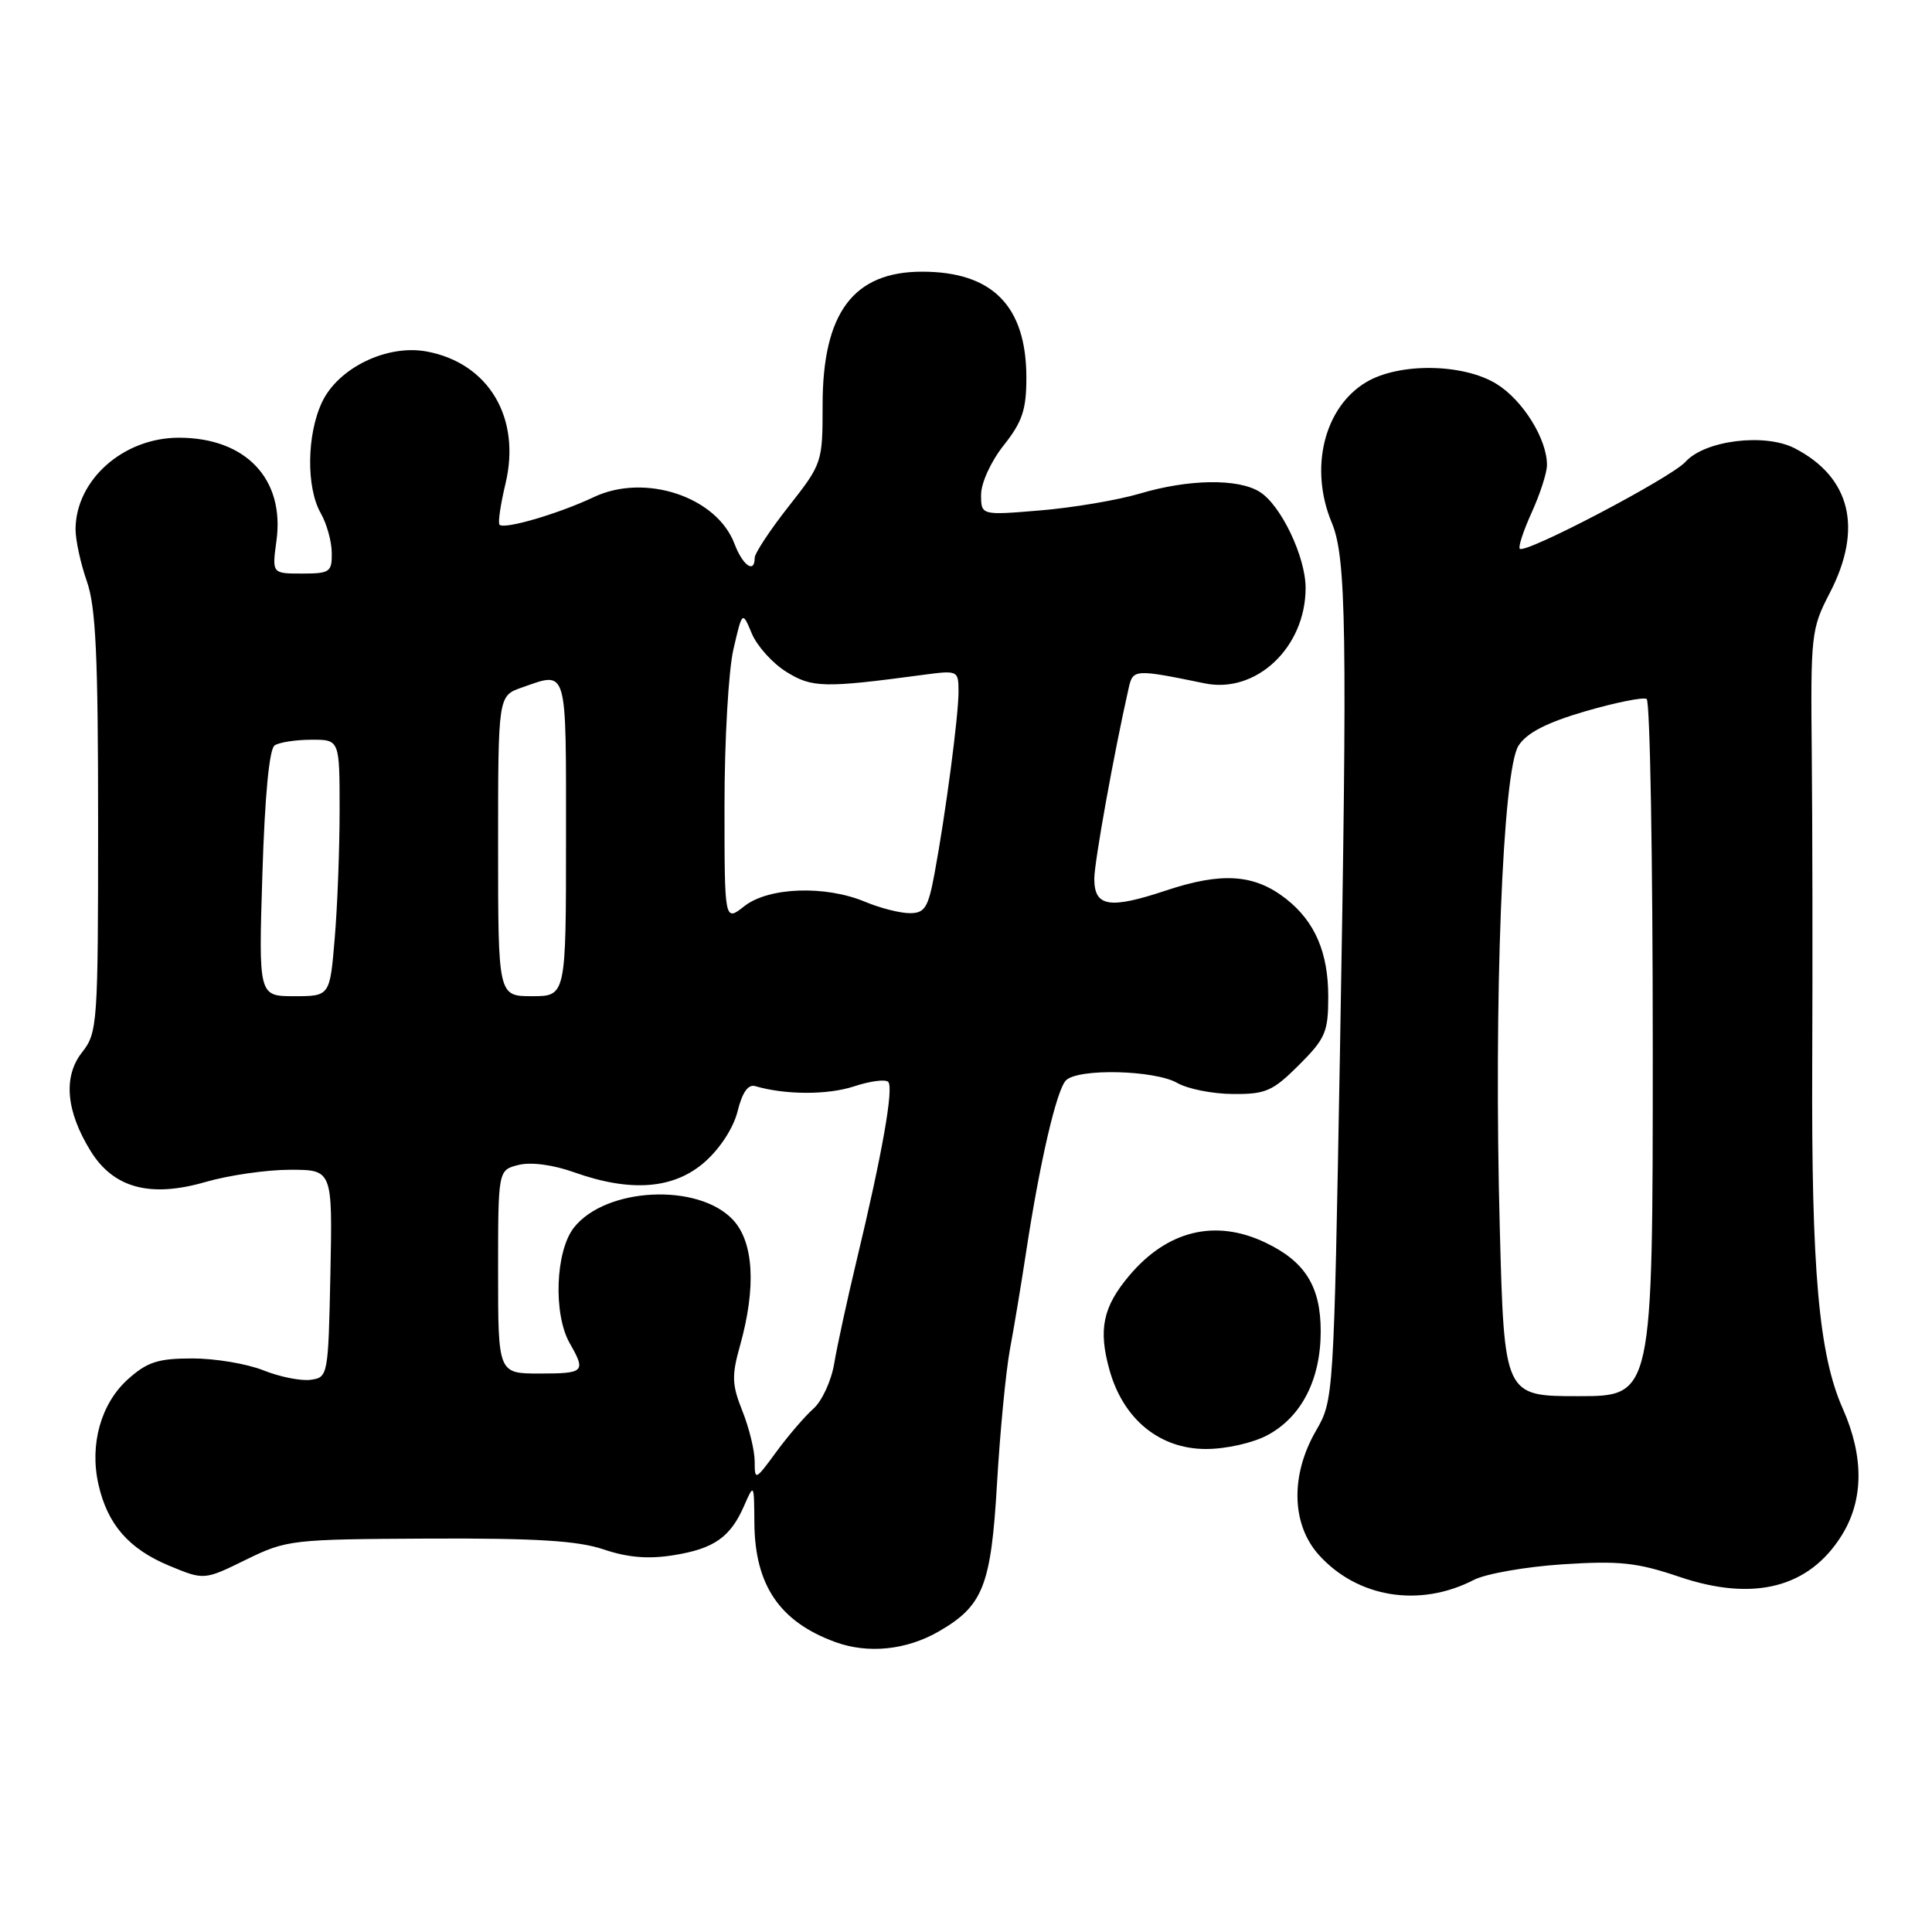 <?xml version="1.0" encoding="UTF-8" standalone="no"?>
<!DOCTYPE svg PUBLIC "-//W3C//DTD SVG 1.1//EN" "http://www.w3.org/Graphics/SVG/1.1/DTD/svg11.dtd" >
<svg xmlns="http://www.w3.org/2000/svg" xmlns:xlink="http://www.w3.org/1999/xlink" version="1.1" viewBox="0 0 256 256">
 <g >
 <path fill="currentColor"
d=" M 124.40 216.17 C 130.28 212.77 131.32 210.13 132.11 196.56 C 132.51 189.71 133.28 181.72 133.82 178.80 C 134.37 175.89 135.32 170.12 135.95 166.00 C 137.76 154.07 140.00 144.40 141.25 143.15 C 142.86 141.54 152.99 141.78 156.00 143.50 C 157.38 144.29 160.69 144.95 163.37 144.96 C 167.71 145.00 168.65 144.58 172.12 141.12 C 175.63 137.61 176.00 136.74 176.00 132.07 C 176.00 126.21 174.24 122.12 170.42 119.11 C 166.24 115.83 161.94 115.52 154.52 117.99 C 147.01 120.49 145.00 120.17 145.00 116.44 C 145.00 114.24 147.61 99.76 149.56 91.15 C 150.12 88.66 150.36 88.64 159.64 90.55 C 166.46 91.95 173.00 85.77 173.00 77.91 C 173.00 73.77 169.72 66.91 166.91 65.17 C 164.04 63.38 157.48 63.48 151.01 65.41 C 148.10 66.27 142.18 67.27 137.86 67.63 C 130.00 68.29 130.00 68.29 130.00 65.54 C 130.00 63.99 131.31 61.13 133.00 59.00 C 135.46 55.90 136.00 54.28 136.00 50.06 C 136.00 40.56 131.52 36.00 122.18 36.00 C 113.08 36.00 109.00 41.45 109.00 53.64 C 109.00 61.29 108.95 61.44 104.50 67.10 C 102.02 70.25 100.00 73.32 100.00 73.92 C 100.00 76.05 98.42 74.95 97.32 72.05 C 94.97 65.82 85.45 62.66 78.68 65.87 C 74.03 68.07 66.84 70.18 66.19 69.53 C 65.96 69.30 66.32 66.85 66.98 64.09 C 69.07 55.37 64.76 48.12 56.57 46.58 C 51.32 45.59 44.84 48.72 42.68 53.27 C 40.64 57.56 40.56 64.60 42.50 68.00 C 43.29 69.38 43.95 71.74 43.96 73.25 C 44.00 75.80 43.70 76.00 40.02 76.00 C 36.04 76.00 36.04 76.00 36.63 71.67 C 37.76 63.47 32.57 58.00 23.70 58.00 C 16.35 58.00 10.05 63.58 10.01 70.12 C 10.01 71.57 10.68 74.66 11.50 77.00 C 12.70 80.39 13.00 86.89 13.00 108.99 C 13.00 135.74 12.92 136.83 10.88 139.43 C 8.34 142.65 8.74 147.23 12.01 152.52 C 15.05 157.44 19.93 158.74 27.26 156.61 C 30.31 155.73 35.34 155.00 38.43 155.00 C 44.06 155.00 44.06 155.00 43.78 168.75 C 43.50 182.28 43.46 182.51 41.18 182.83 C 39.90 183.01 37.08 182.45 34.91 181.58 C 32.74 180.71 28.50 180.00 25.50 180.00 C 20.95 180.00 19.52 180.46 16.96 182.75 C 13.38 185.96 11.85 191.39 13.04 196.67 C 14.23 201.98 17.06 205.23 22.38 207.45 C 27.05 209.39 27.05 209.39 32.59 206.67 C 37.99 204.03 38.60 203.96 56.82 203.87 C 71.09 203.81 76.56 204.15 80.00 205.31 C 83.16 206.38 85.90 206.61 89.20 206.08 C 94.62 205.22 96.78 203.70 98.61 199.50 C 99.91 196.53 99.92 196.56 99.96 201.80 C 100.02 210.05 103.31 214.89 110.68 217.58 C 115.02 219.17 120.13 218.64 124.40 216.17 Z  M 195.30 209.34 C 196.88 208.53 202.17 207.60 207.05 207.28 C 214.61 206.79 216.93 207.04 222.56 208.95 C 232.41 212.27 239.75 210.38 244.07 203.39 C 246.95 198.73 246.99 192.99 244.18 186.66 C 241.00 179.50 240.01 168.30 240.13 141.00 C 240.19 127.53 240.16 109.08 240.07 100.00 C 239.91 84.10 239.99 83.32 242.45 78.58 C 246.88 70.04 245.23 63.24 237.81 59.40 C 233.85 57.36 225.90 58.34 223.33 61.20 C 221.43 63.30 202.11 73.44 201.38 72.71 C 201.15 72.48 201.86 70.32 202.96 67.90 C 204.06 65.48 204.97 62.67 204.98 61.65 C 205.02 58.23 201.81 53.05 198.31 50.88 C 193.91 48.16 185.44 48.03 181.06 50.62 C 175.45 53.94 173.45 62.05 176.47 69.27 C 178.40 73.89 178.54 83.48 177.55 139.50 C 176.73 185.34 176.72 185.51 174.37 189.59 C 170.97 195.46 171.12 201.99 174.75 206.03 C 179.87 211.72 188.13 213.05 195.30 209.34 Z  M 167.94 190.17 C 172.46 187.75 175.00 182.80 175.00 176.40 C 175.00 170.45 172.93 167.14 167.63 164.63 C 161.02 161.49 154.66 163.05 149.62 169.04 C 146.13 173.18 145.51 176.18 147.02 181.55 C 148.84 188.06 153.66 192.00 159.80 192.00 C 162.47 192.00 166.01 191.20 167.94 190.17 Z  M 100.00 193.67 C 100.00 192.22 99.27 189.22 98.38 186.99 C 96.98 183.49 96.93 182.30 98.06 178.29 C 100.22 170.57 99.88 164.57 97.11 161.62 C 92.50 156.71 80.26 157.32 76.05 162.66 C 73.59 165.79 73.29 174.14 75.50 178.00 C 77.66 181.78 77.44 182.00 71.50 182.00 C 66.00 182.00 66.00 182.00 66.00 168.52 C 66.00 155.04 66.00 155.04 68.71 154.36 C 70.35 153.95 73.26 154.33 76.09 155.34 C 83.61 158.01 89.29 157.56 93.37 153.98 C 95.42 152.18 97.19 149.45 97.74 147.23 C 98.36 144.73 99.13 143.64 100.08 143.92 C 104.02 145.08 109.67 145.10 113.13 143.96 C 115.27 143.25 117.31 142.98 117.69 143.35 C 118.45 144.11 116.90 152.89 113.51 167.00 C 112.26 172.22 110.92 178.37 110.54 180.66 C 110.16 182.95 108.92 185.65 107.78 186.66 C 106.64 187.67 104.42 190.26 102.85 192.40 C 100.09 196.17 100.00 196.21 100.00 193.67 Z  M 34.77 115.75 C 35.09 105.47 35.68 99.23 36.39 98.77 C 37.00 98.36 39.19 98.02 41.25 98.02 C 45.00 98.00 45.00 98.00 45.00 107.35 C 45.00 112.49 44.71 120.14 44.35 124.35 C 43.71 132.00 43.71 132.00 38.98 132.00 C 34.26 132.00 34.26 132.00 34.77 115.75 Z  M 66.00 112.10 C 66.00 92.20 66.00 92.20 69.15 91.10 C 75.25 88.97 75.00 88.12 75.00 111.00 C 75.00 132.00 75.00 132.00 70.50 132.00 C 66.00 132.00 66.00 132.00 66.00 112.10 Z  M 96.00 106.65 C 96.00 98.13 96.53 88.86 97.18 86.05 C 98.36 80.94 98.36 80.94 99.62 83.95 C 100.32 85.61 102.37 87.89 104.19 89.02 C 107.59 91.14 109.19 91.18 122.25 89.43 C 126.95 88.80 127.00 88.83 127.01 91.65 C 127.01 94.85 125.31 107.77 123.83 115.75 C 122.99 120.28 122.54 121.00 120.55 121.00 C 119.28 121.00 116.63 120.33 114.65 119.50 C 109.35 117.28 101.84 117.55 98.63 120.07 C 96.00 122.15 96.00 122.15 96.00 106.65 Z  M 198.73 162.75 C 197.92 132.45 199.10 102.02 201.22 98.79 C 202.34 97.08 204.94 95.75 210.09 94.24 C 214.10 93.08 217.75 92.34 218.19 92.62 C 218.64 92.89 219.00 113.79 219.00 139.06 C 219.00 185.00 219.00 185.00 209.16 185.00 C 199.32 185.00 199.32 185.00 198.73 162.75 Z "/>
</g>
</svg>
